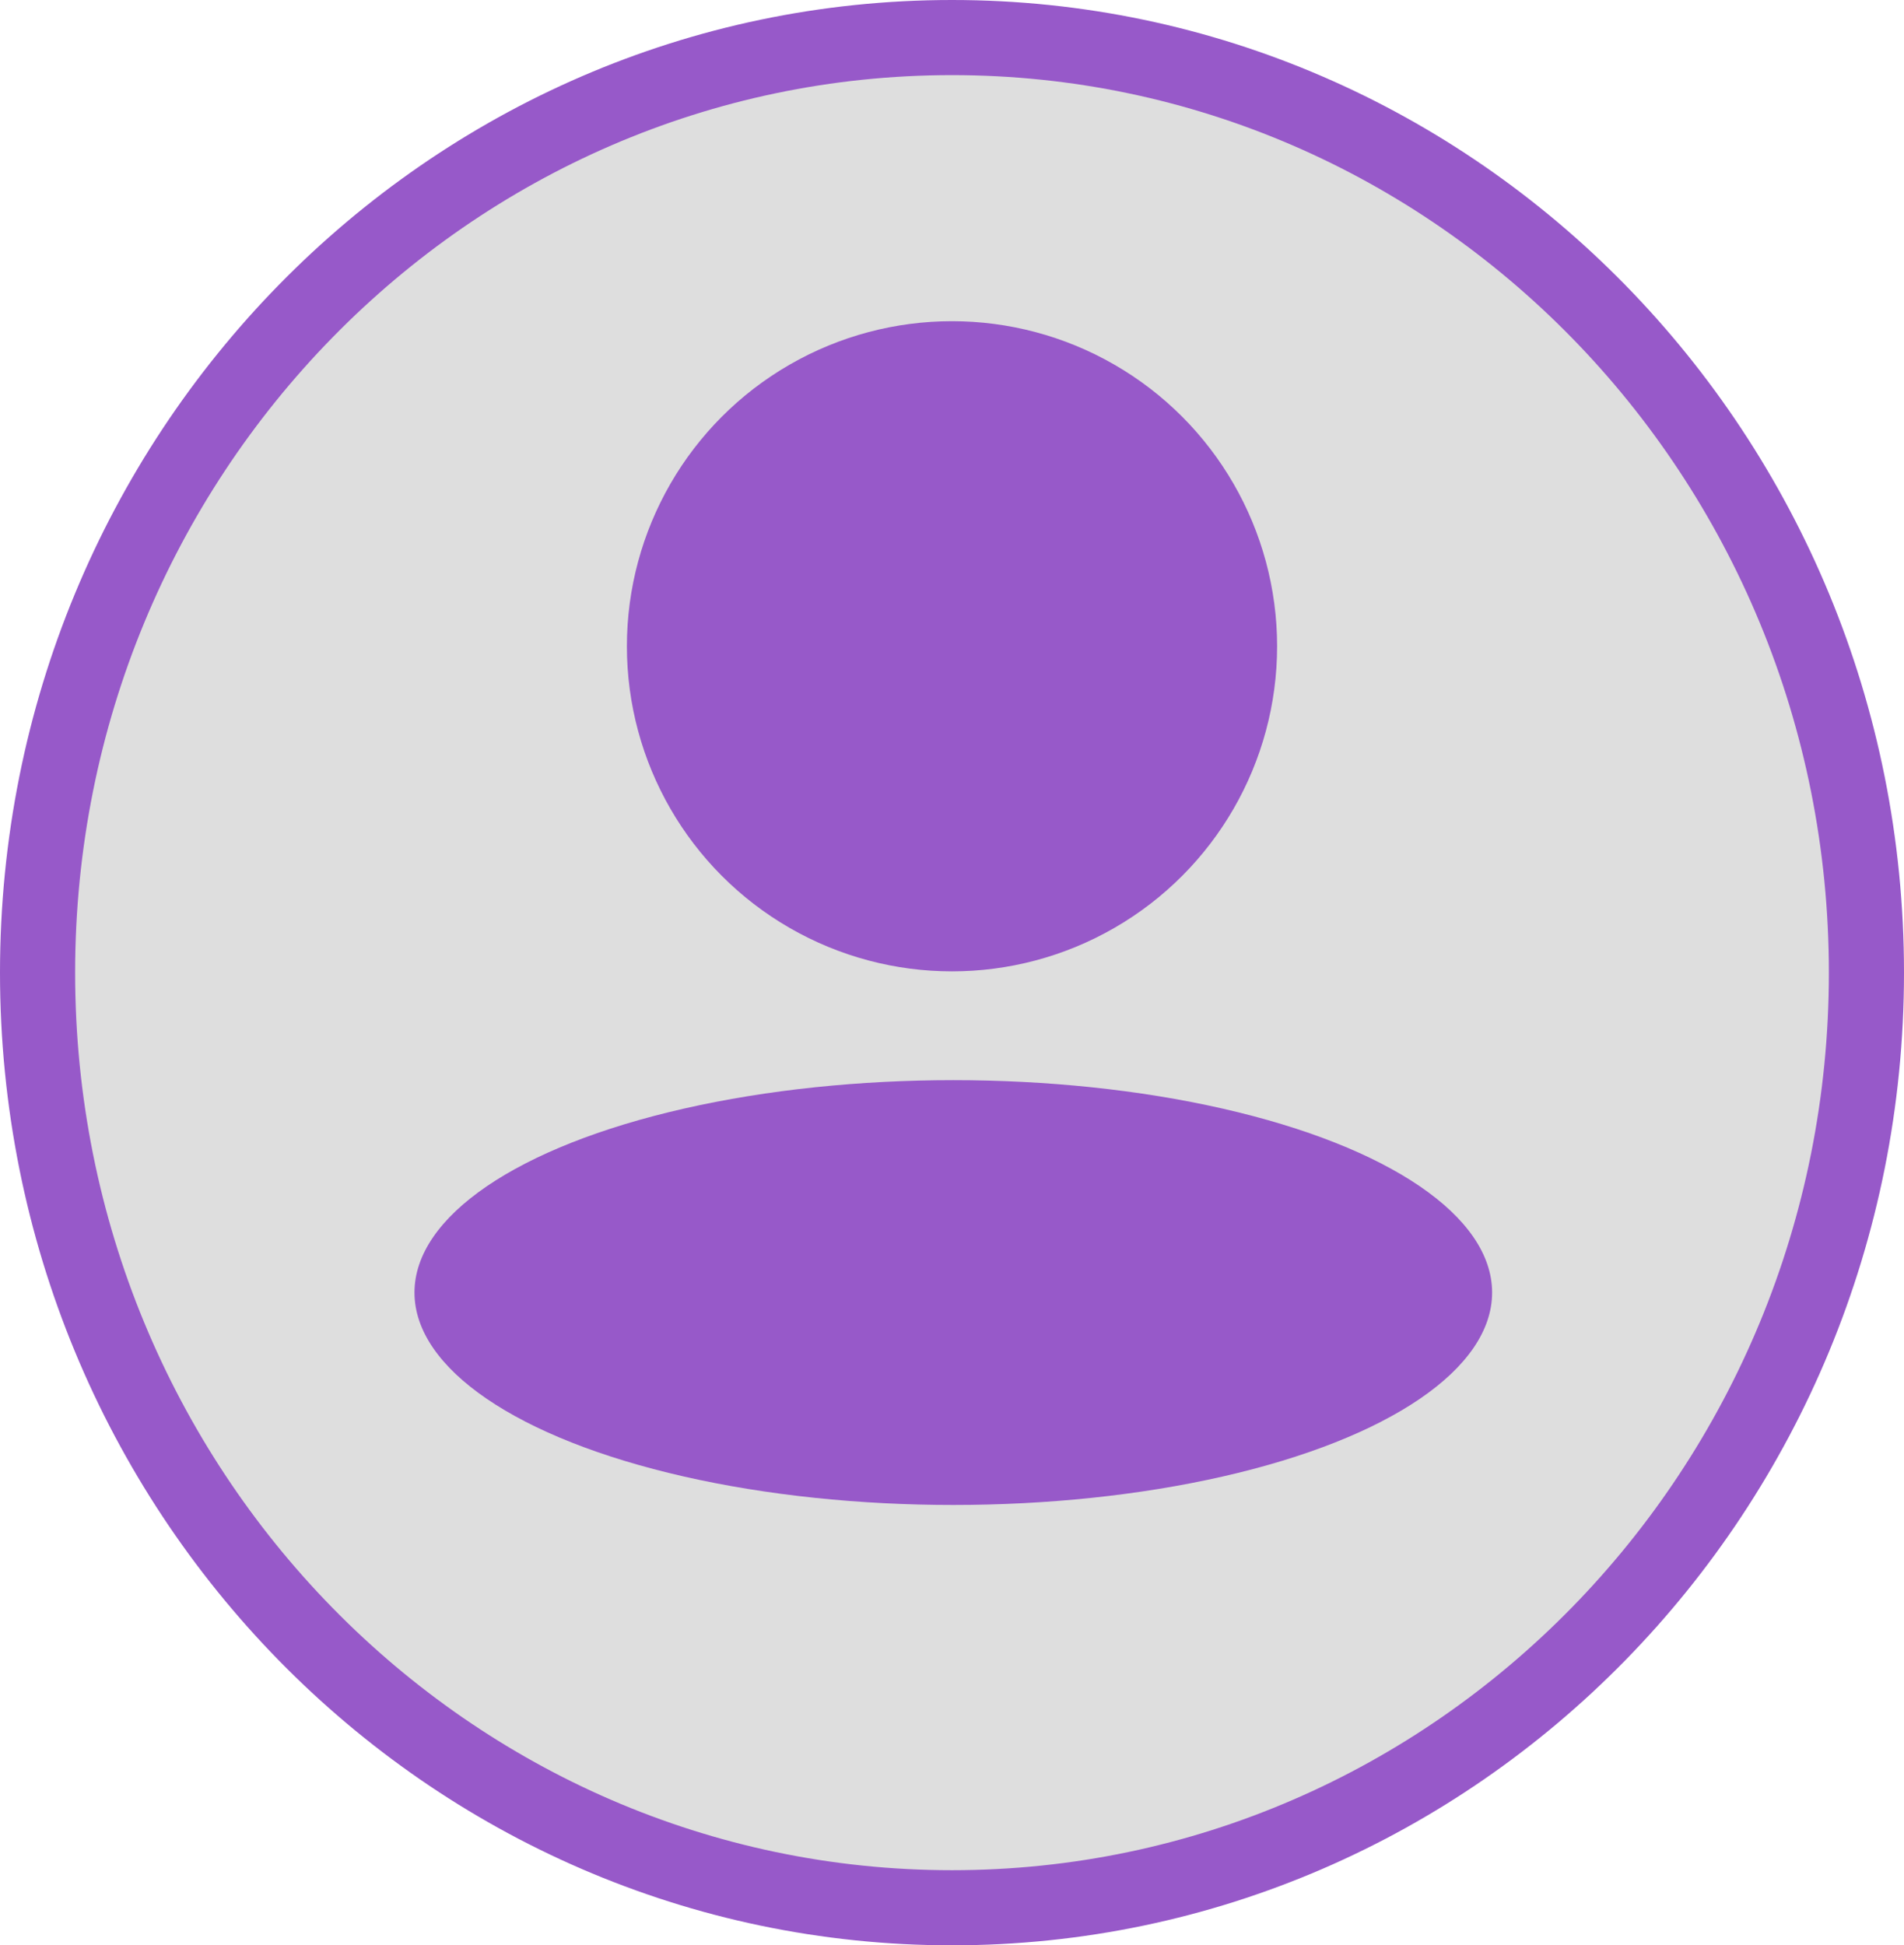 <svg width="735" height="751" viewBox="0 0 735 751" fill="none" xmlns="http://www.w3.org/2000/svg">
<path d="M720.5 375.5C720.5 575.171 562.164 736.5 367.5 736.5C172.836 736.5 14.5 575.171 14.5 375.5C14.5 175.829 172.836 14.5 367.5 14.5C562.164 14.5 720.5 175.829 720.5 375.5Z" fill="#DEDEDE" stroke="#9759C9" stroke-width="29"/>
<circle cx="367.5" cy="249.5" r="125.5" fill="#9759C9"/>
<ellipse cx="368" cy="499" rx="208" ry="82" fill="#9759C9"/>
</svg>

